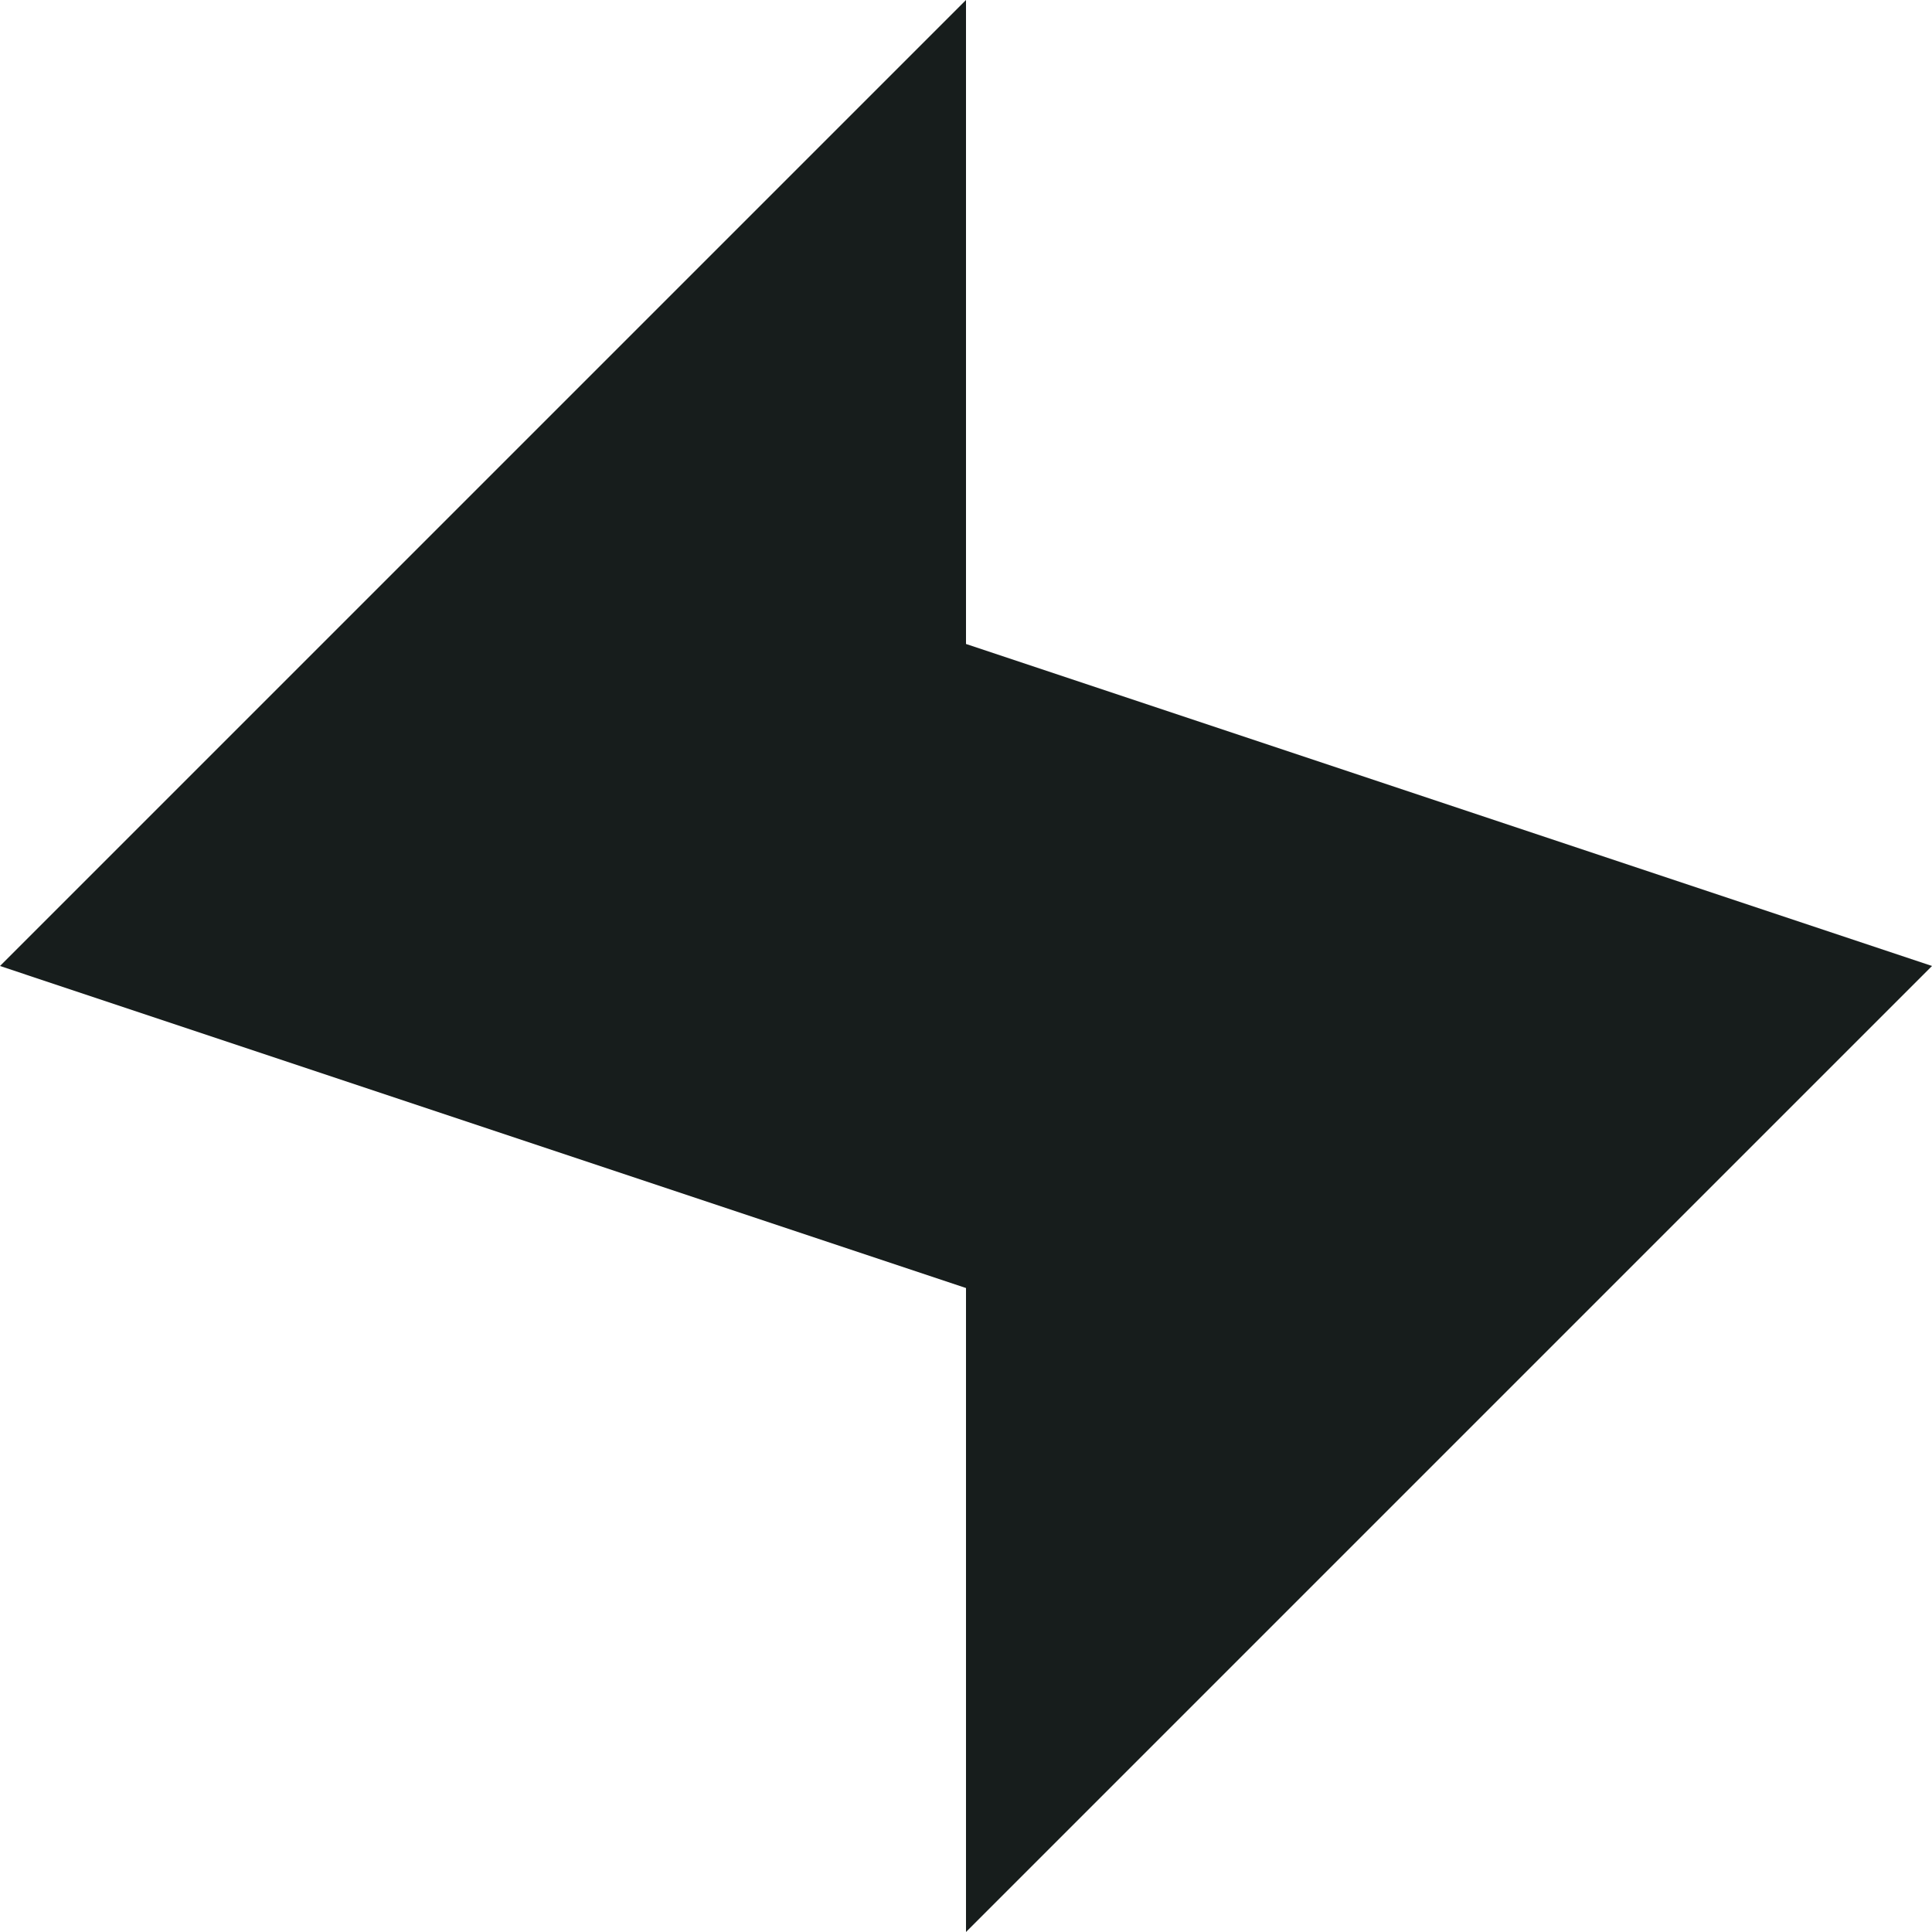 <svg xmlns="http://www.w3.org/2000/svg" viewBox="0 0 353.5 353.5"><defs><style>.cls-1{fill:#171d1c;}</style></defs><g id="Layer_2" data-name="Layer 2"><g id="shoply"><polygon id="logo" class="cls-1" points="176.75 0 0 176.75 176.75 235.67 176.75 353.5 353.5 176.75 176.75 117.83 176.75 0"/></g></g></svg>